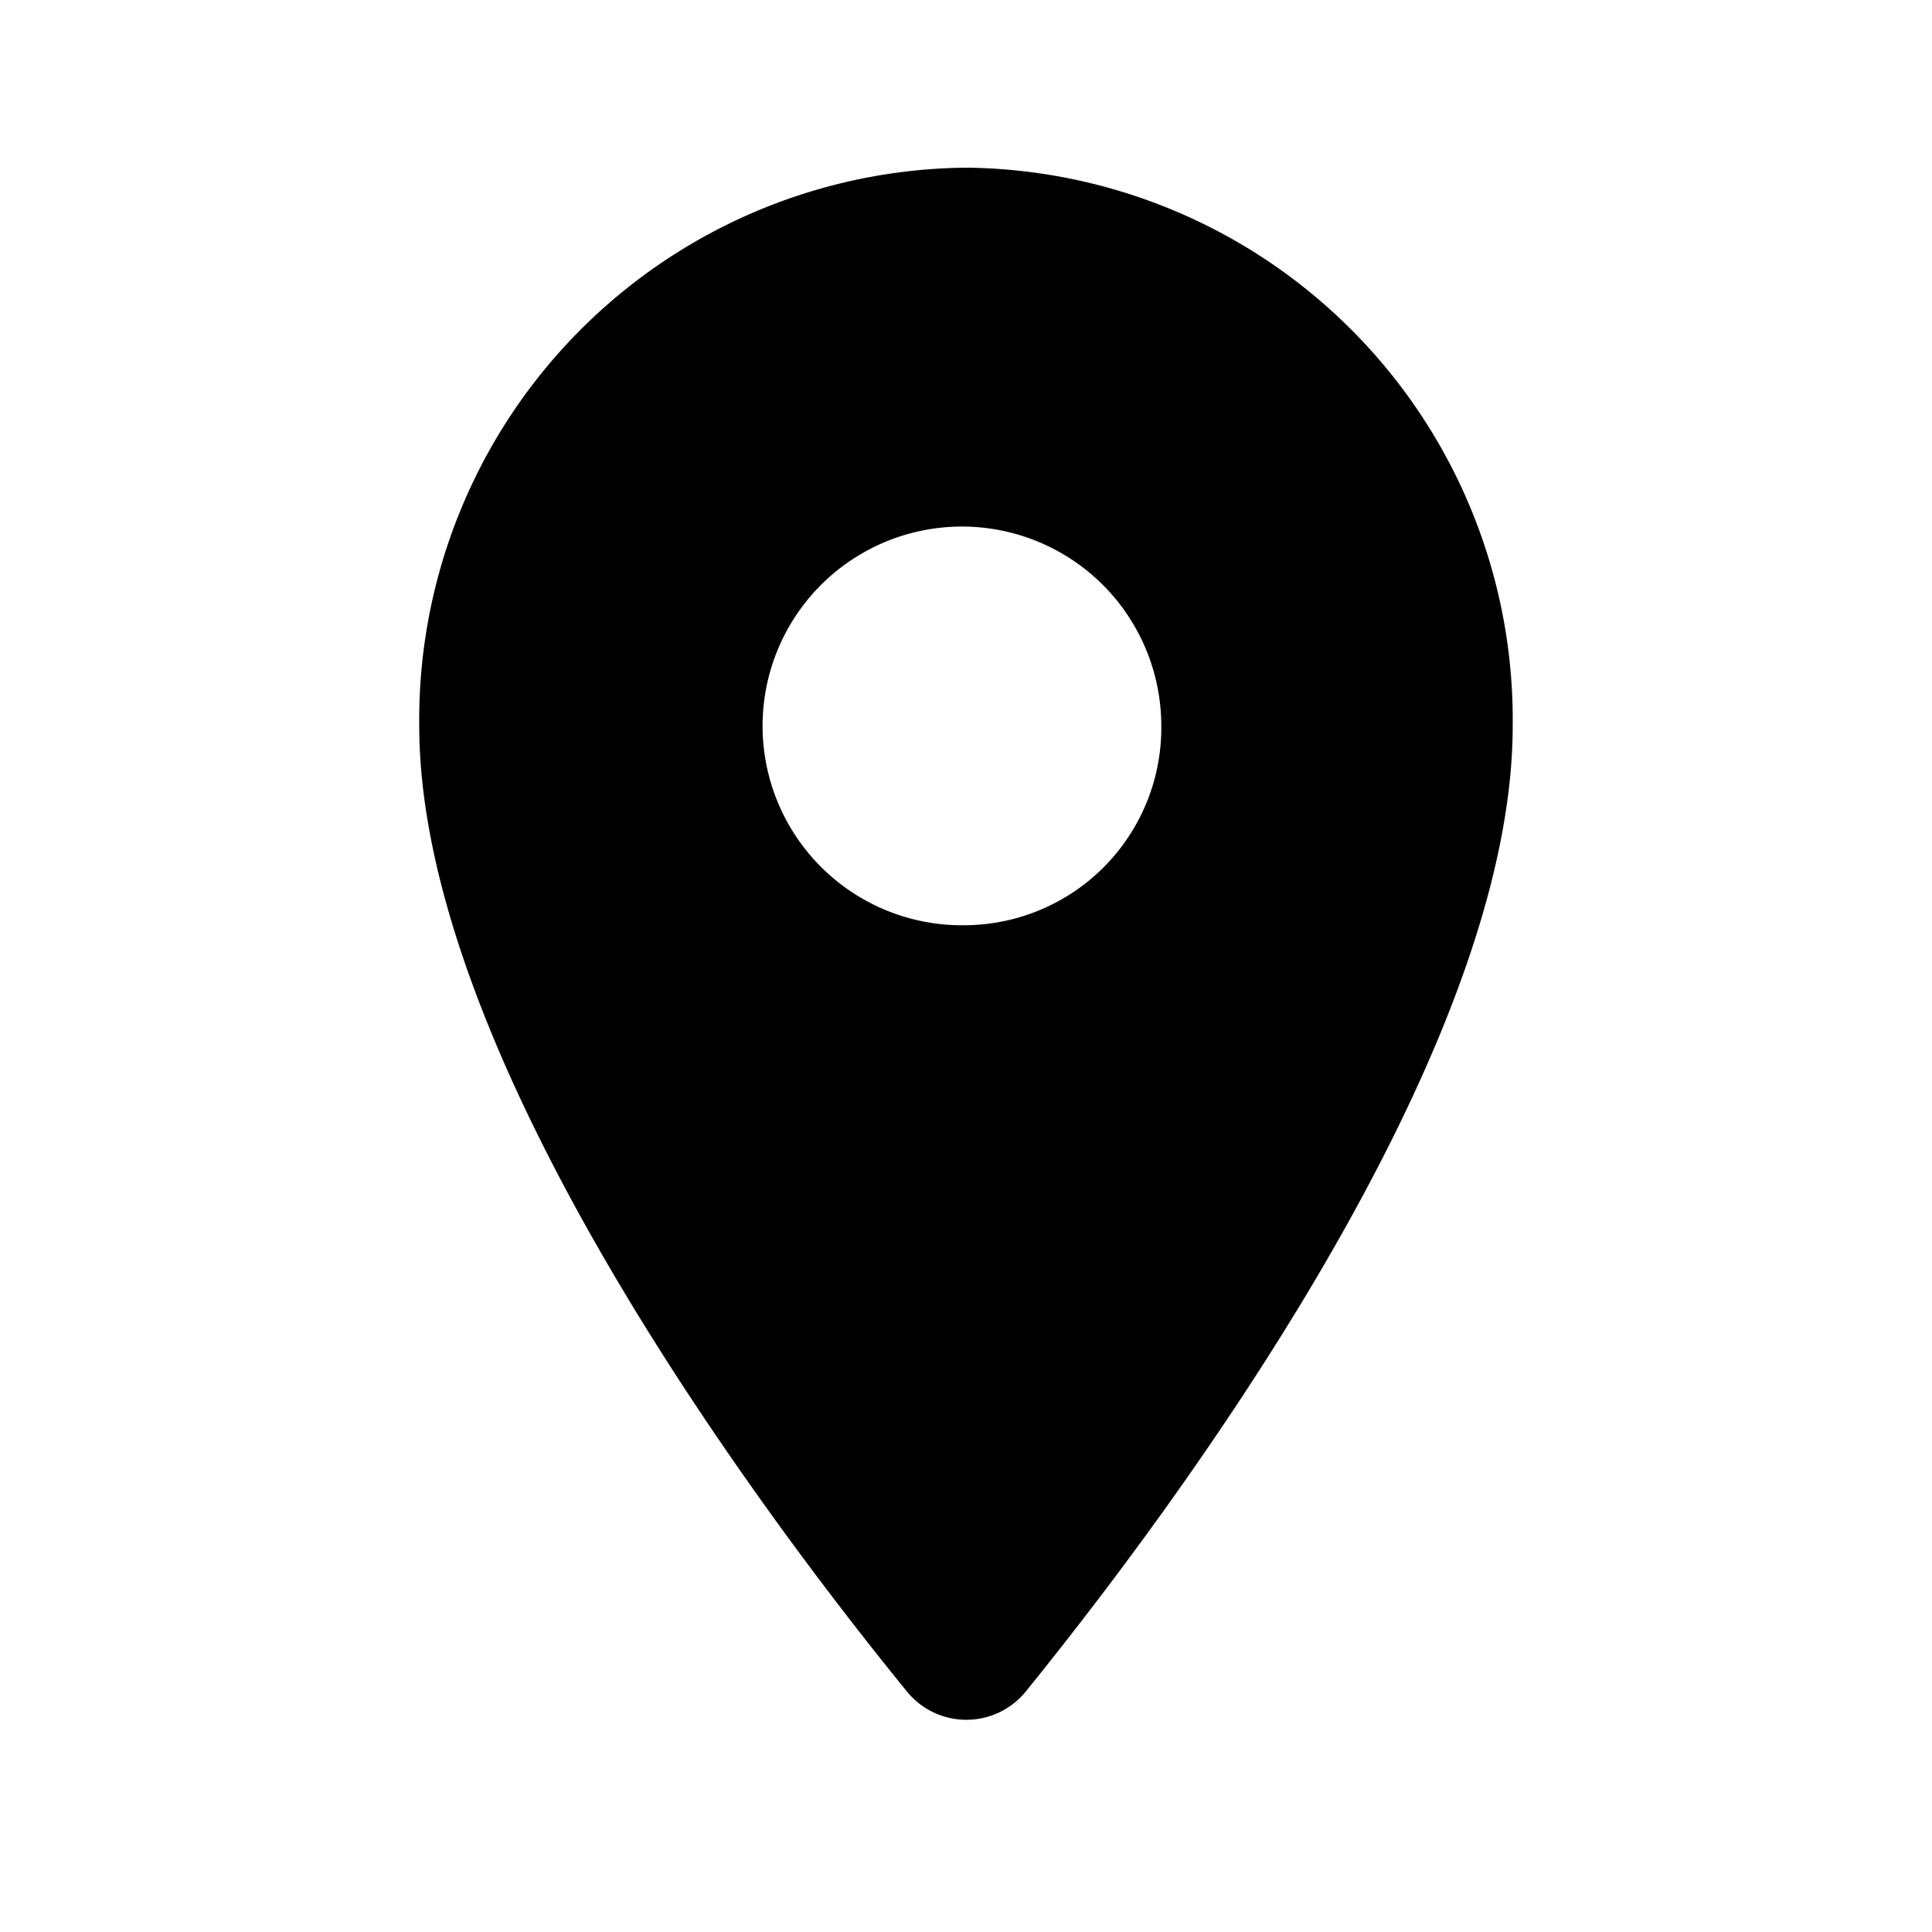 <svg xmlns="http://www.w3.org/2000/svg" width="38" height="38" viewBox="0 0 38 38"><defs><style>.a{fill:none;}</style></defs><g transform="translate(0)"><path class="a" d="M0,0H38V38H0Z"/><path d="M15.754,2A10.859,10.859,0,0,0,5,12.976c0,6.539,6.79,15.555,9.586,18.988a1.506,1.506,0,0,0,2.35,0c2.781-3.434,9.571-12.45,9.571-18.988A10.859,10.859,0,0,0,15.754,2Zm0,14.9a3.921,3.921,0,1,1,3.841-3.92A3.882,3.882,0,0,1,15.754,16.9Z" transform="translate(3.246 1.298)"/></g></svg>